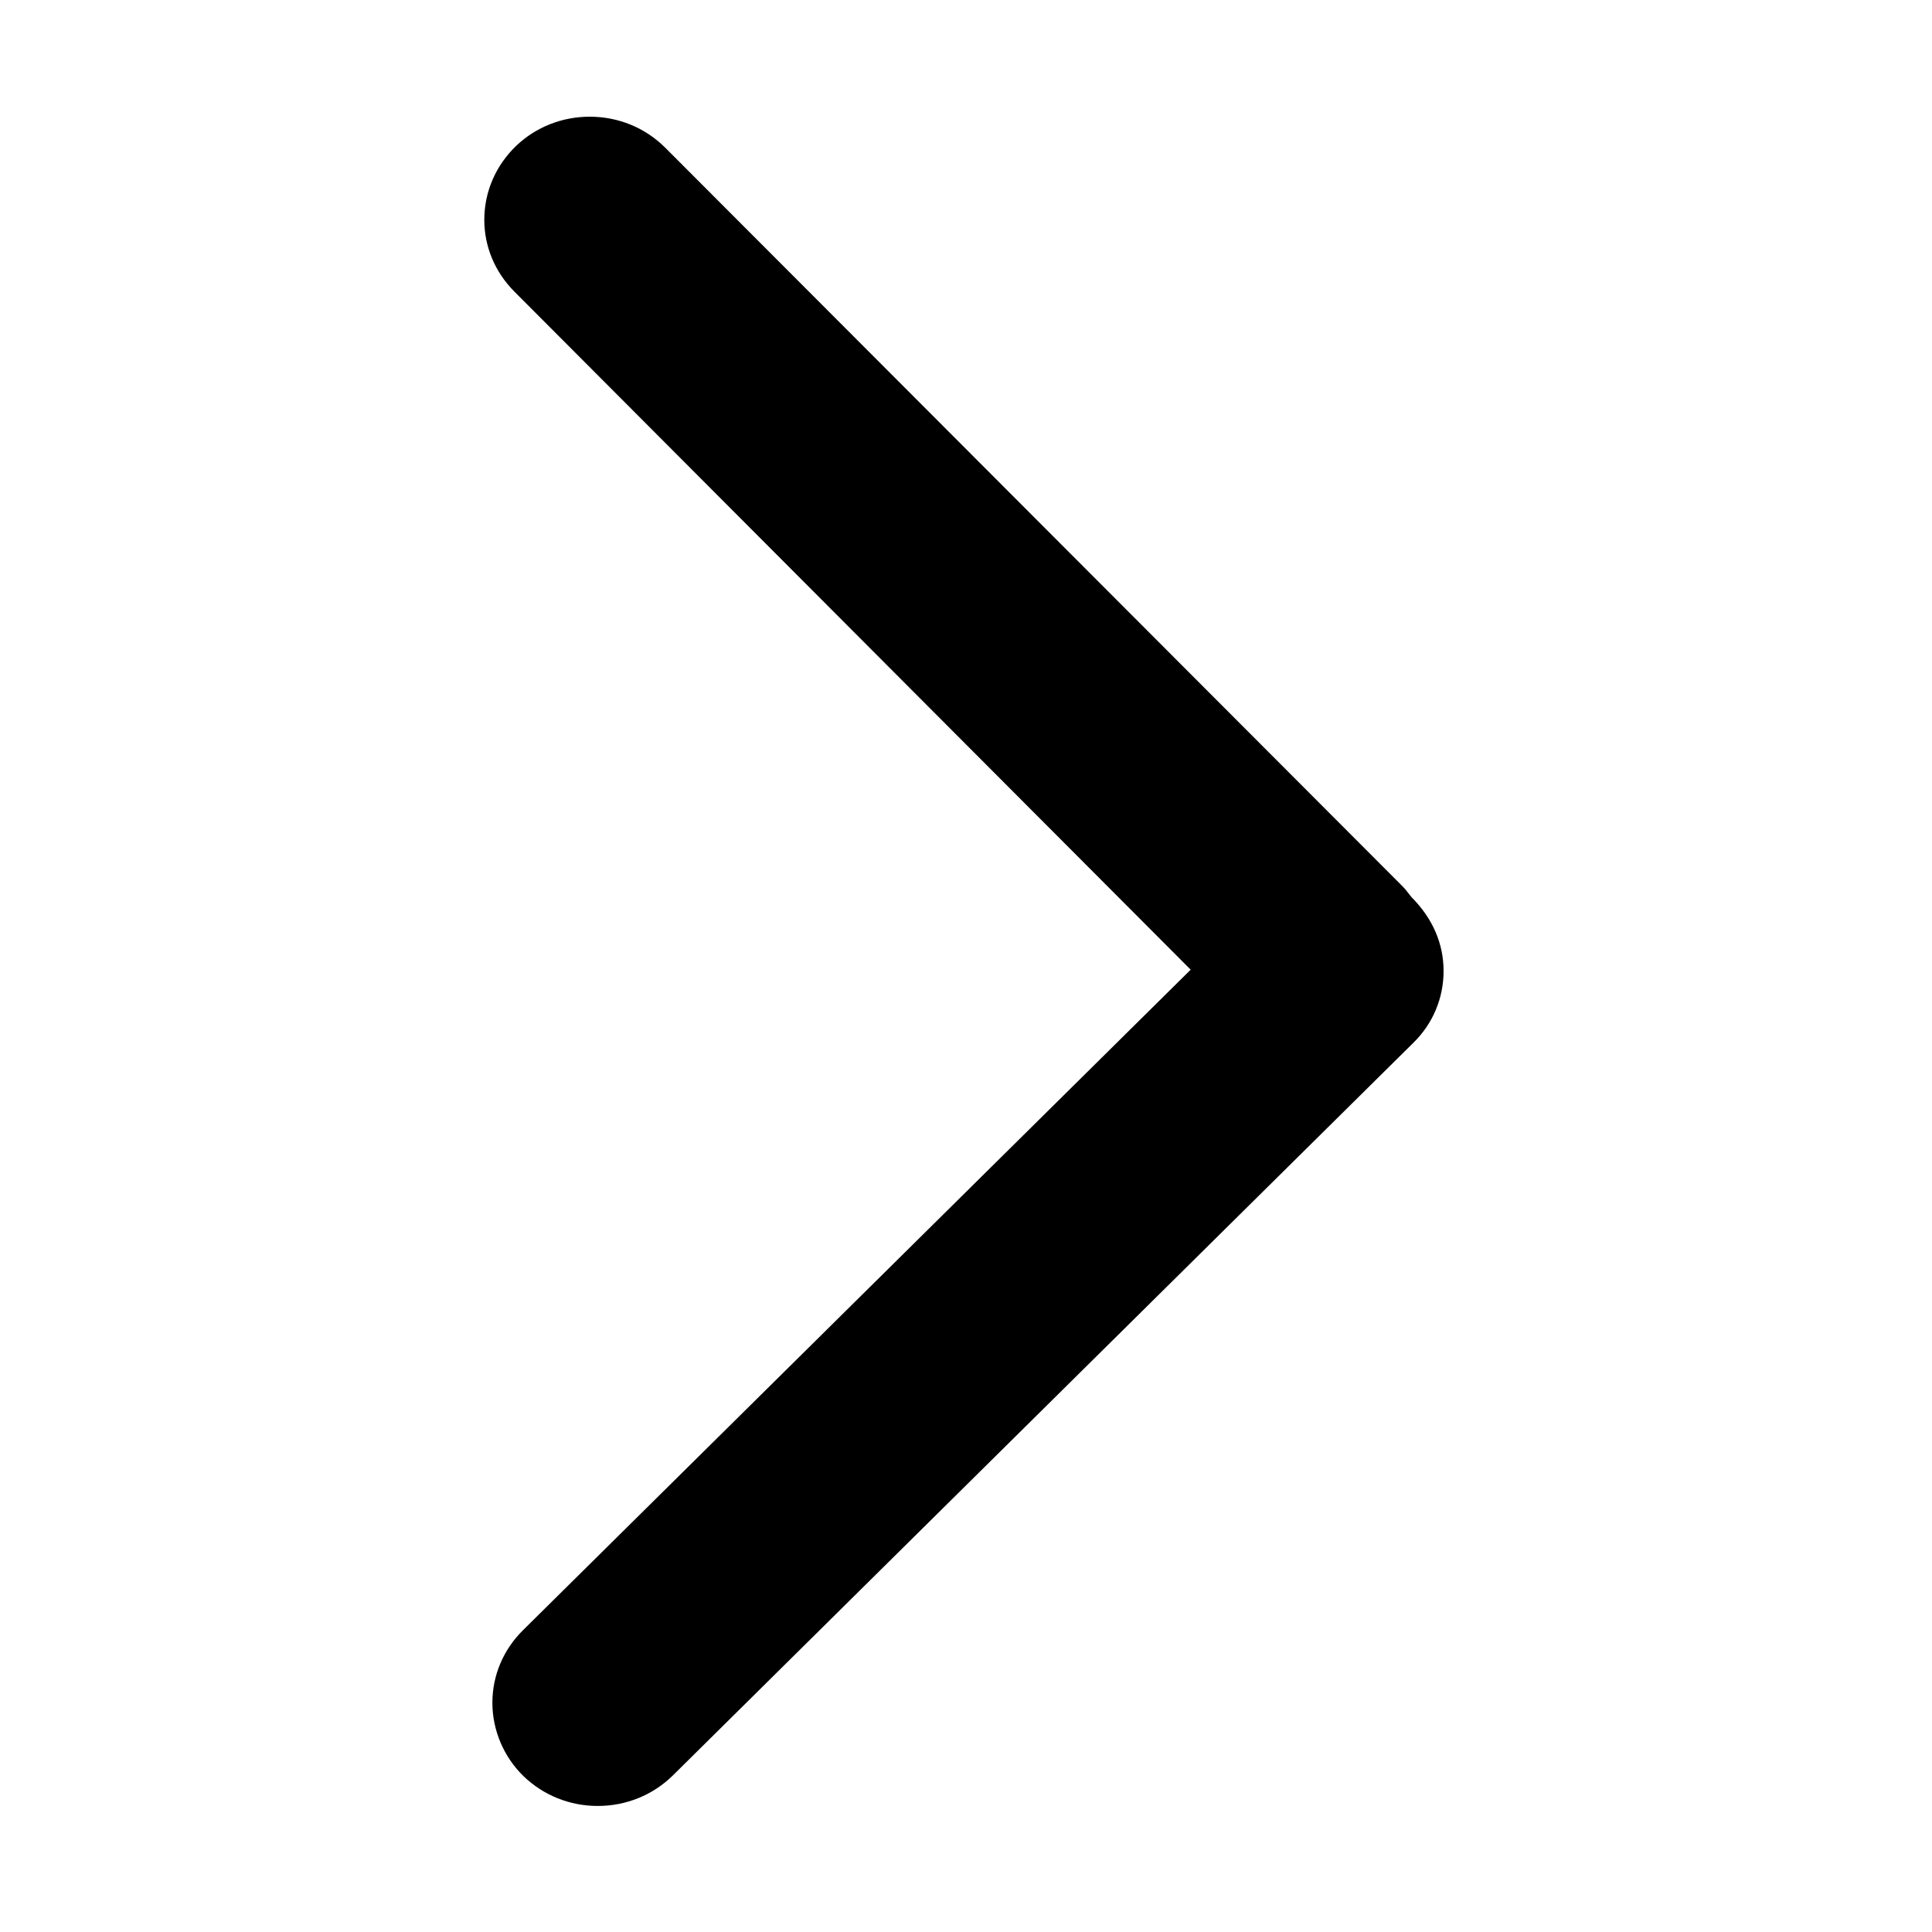 <?xml version="1.0" standalone="no"?><!DOCTYPE svg PUBLIC "-//W3C//DTD SVG 1.1//EN" "http://www.w3.org/Graphics/SVG/1.1/DTD/svg11.dtd"><svg t="1646664763016" class="icon" viewBox="0 0 1024 1024" version="1.1" xmlns="http://www.w3.org/2000/svg" p-id="2039" xmlns:xlink="http://www.w3.org/1999/xlink" width="200" height="200"><defs><style type="text/css"></style></defs><path d="M312.563 61.856c15.286 0 29.522 5.879 40.167 16.564l389.696 390.391c1.425 1.393 2.538 2.578 3.45 3.847l2.304 2.905c11.363 11.416 16.946 24.849 16.946 39.069 0 14.476-5.708 28.011-16.057 38.111L356.692 940.959c-10.613 10.467-24.785 16.237-39.893 16.237-14.772 0-28.726-5.6-39.288-15.754-10.497-10.186-16.539-24.391-16.539-38.952 0-14.383 5.722-28.01 16.143-38.367l353.969-350.17L272.599 154.524c-10.249-10.31-15.909-23.782-15.909-37.994 0-14.889 6.052-28.859 17-39.334C284.109 67.307 297.939 61.856 312.563 61.856z" p-id="2040"></path></svg>